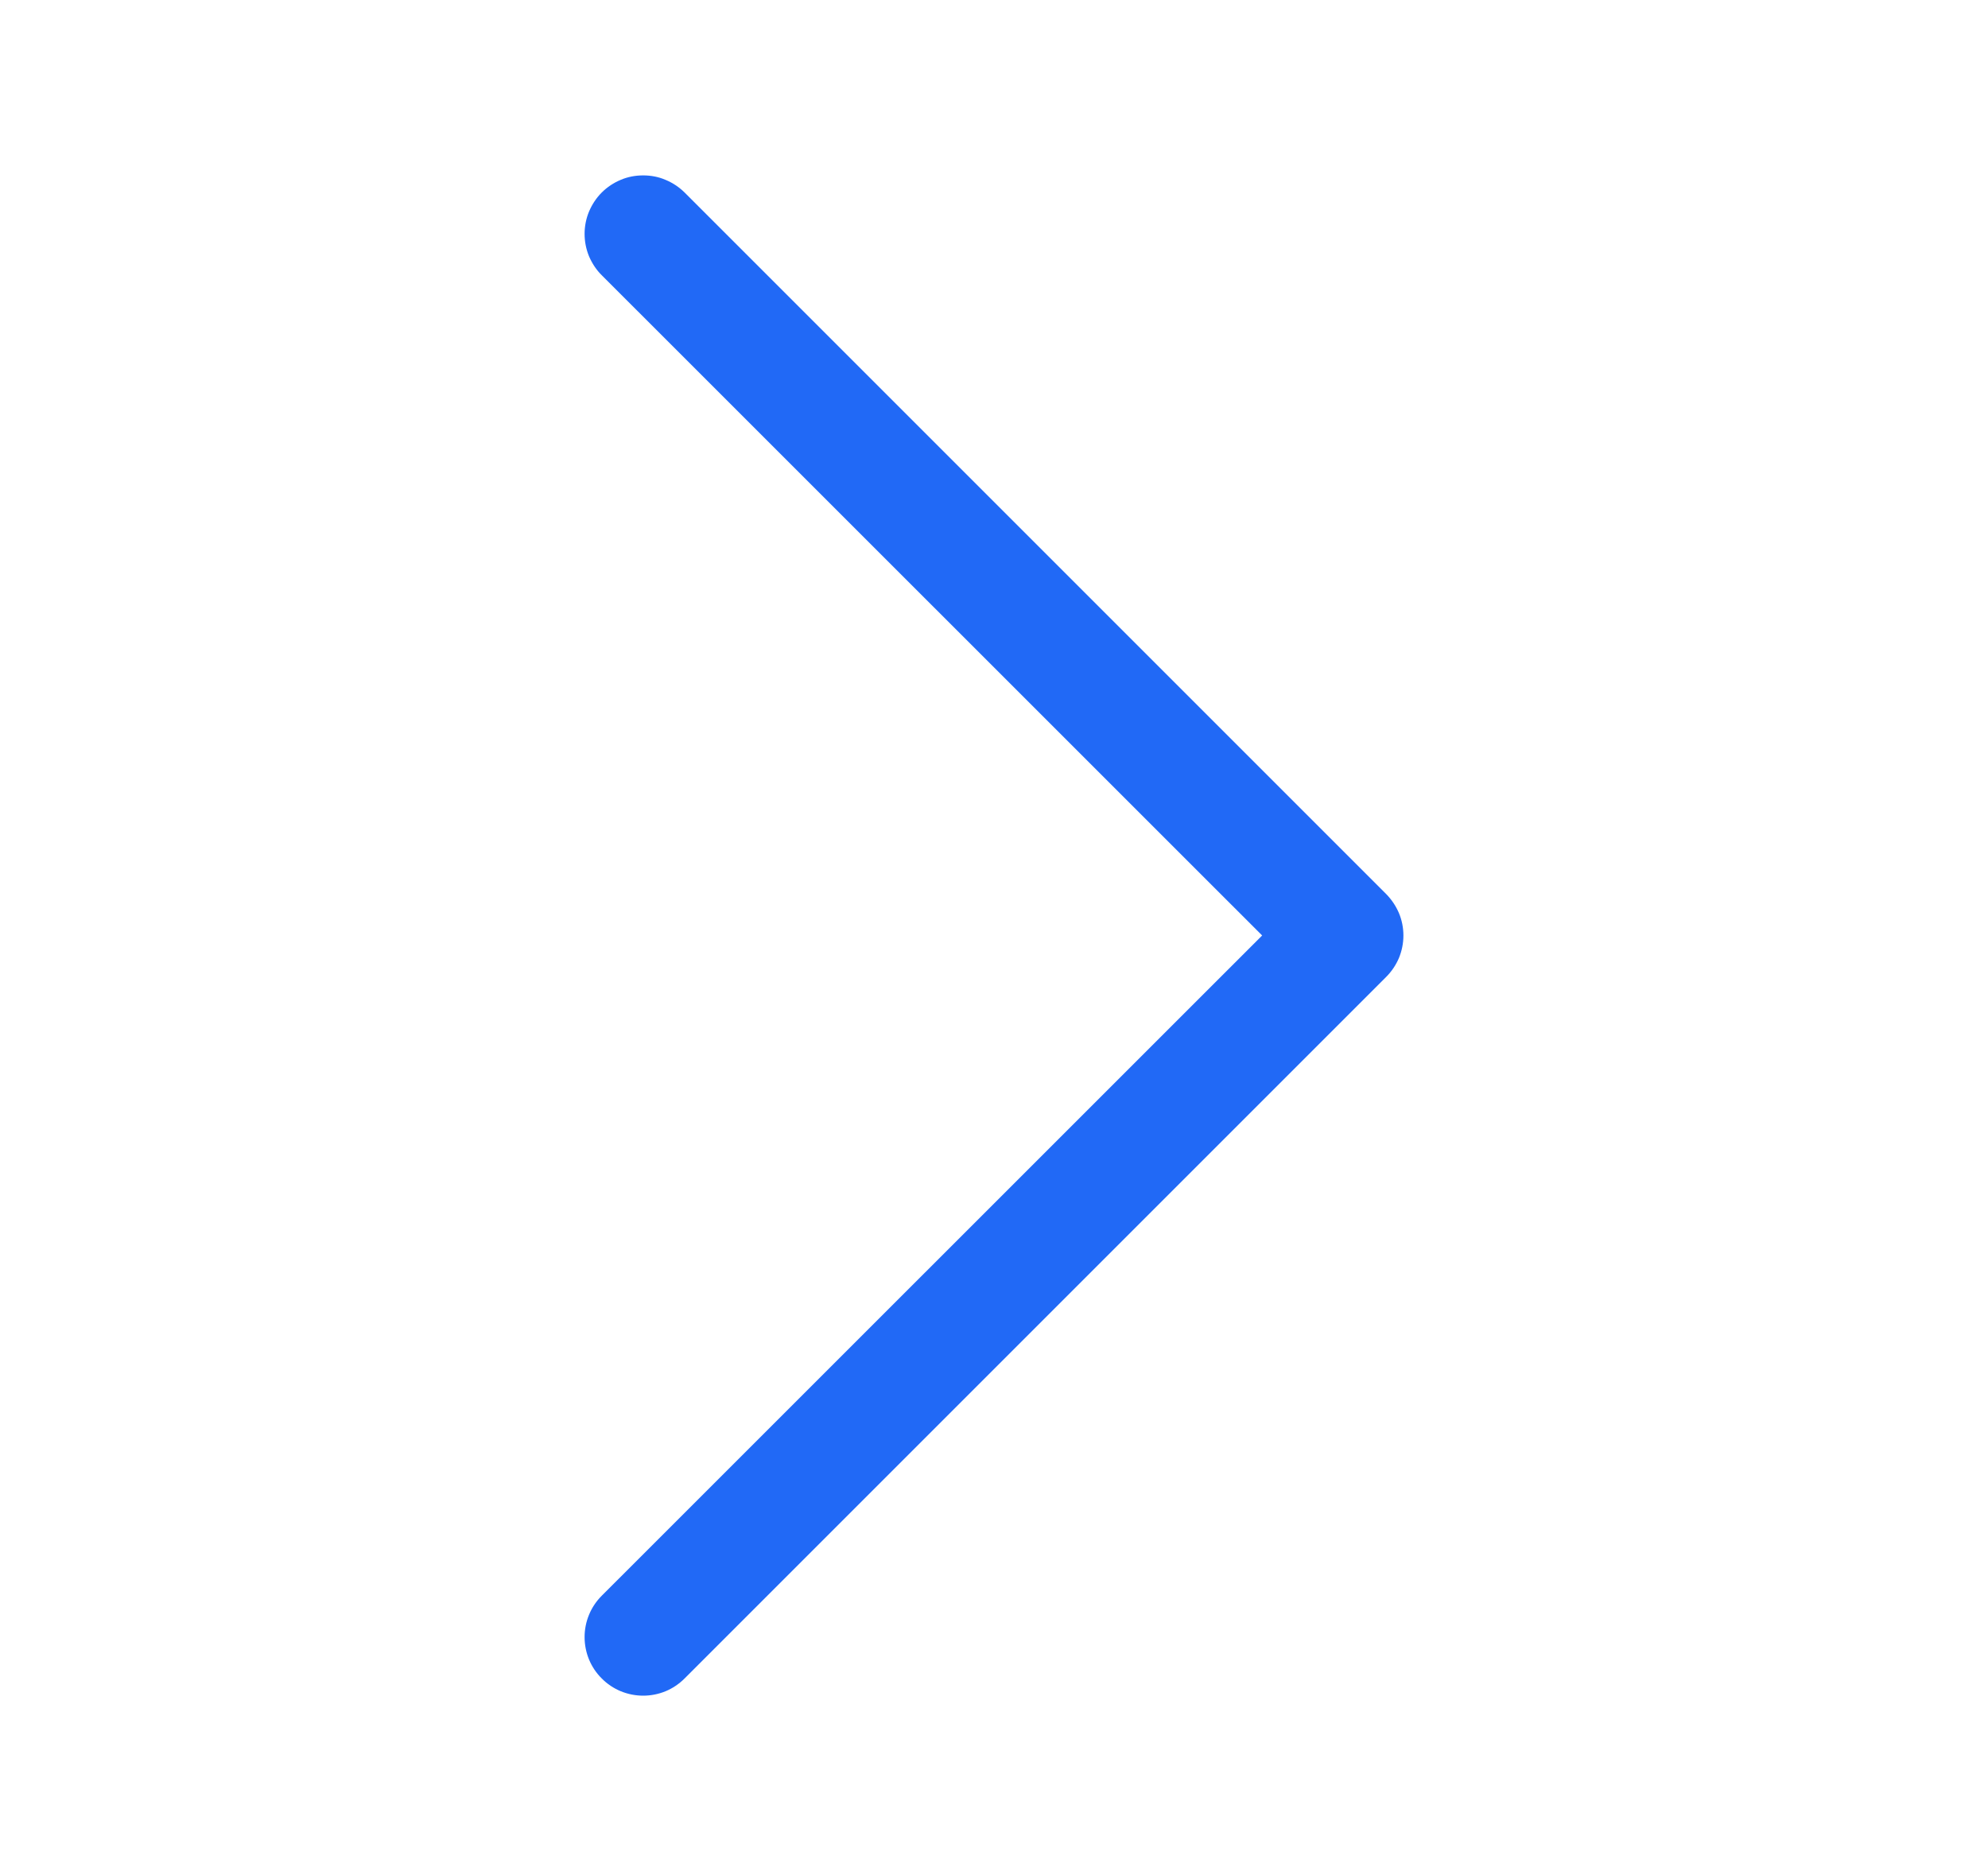 <svg width="17" height="16" viewBox="0 0 17 16" fill="none" xmlns="http://www.w3.org/2000/svg">
<path fill-rule="evenodd" clip-rule="evenodd" d="M5.146 14.354C5.099 14.308 5.062 14.252 5.037 14.192C5.012 14.131 4.999 14.066 4.999 14C4.999 13.934 5.012 13.869 5.037 13.809C5.062 13.748 5.099 13.693 5.146 13.646L10.793 8L5.146 2.354C5.099 2.308 5.063 2.252 5.037 2.192C5.012 2.131 4.999 2.066 4.999 2C4.999 1.934 5.012 1.869 5.037 1.809C5.063 1.748 5.099 1.693 5.146 1.646C5.192 1.6 5.248 1.563 5.308 1.538C5.369 1.512 5.434 1.5 5.5 1.5C5.566 1.5 5.631 1.512 5.691 1.538C5.752 1.563 5.807 1.6 5.854 1.646L11.854 7.646C11.9 7.693 11.937 7.748 11.963 7.809C11.988 7.869 12.001 7.934 12.001 8C12.001 8.066 11.988 8.131 11.963 8.192C11.937 8.253 11.9 8.308 11.854 8.354L5.854 14.354C5.807 14.401 5.752 14.438 5.692 14.463C5.631 14.488 5.566 14.501 5.5 14.501C5.434 14.501 5.369 14.488 5.308 14.463C5.248 14.438 5.192 14.401 5.146 14.354Z" fill="#2169F6"/>
</svg>
